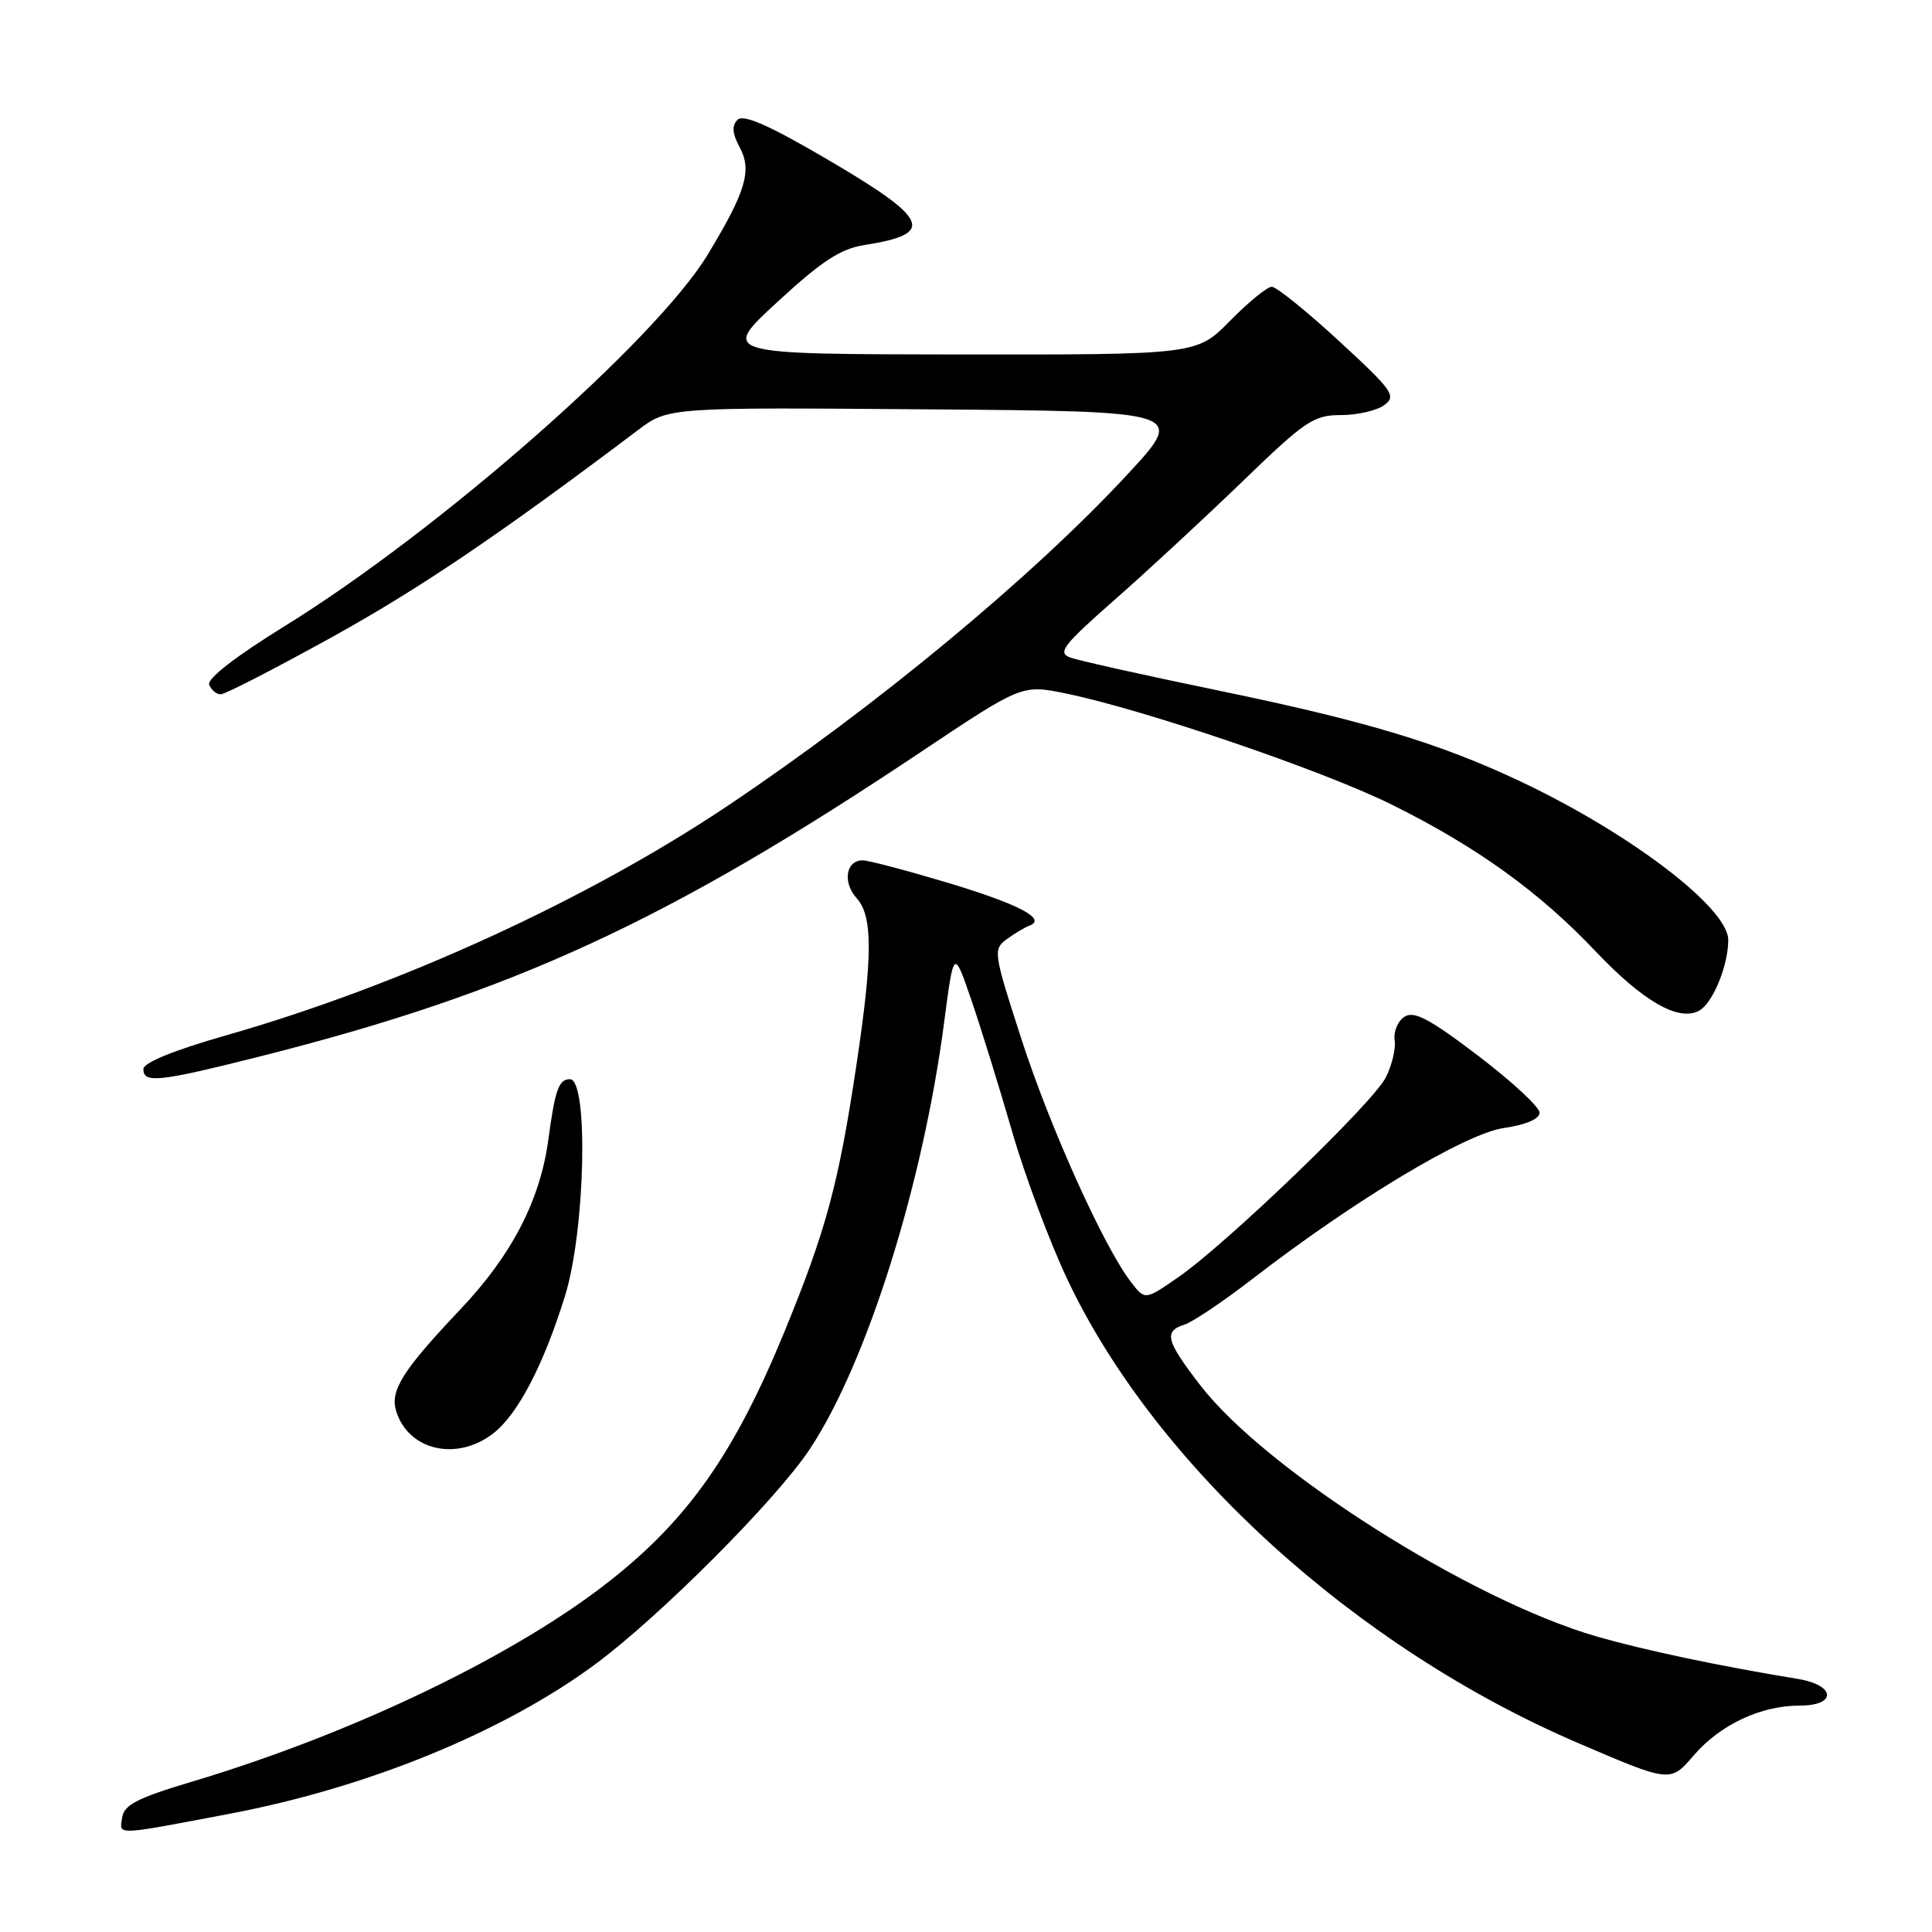 <?xml version="1.0" encoding="UTF-8" standalone="no"?>
<!DOCTYPE svg PUBLIC "-//W3C//DTD SVG 1.1//EN" "http://www.w3.org/Graphics/SVG/1.1/DTD/svg11.dtd" >
<svg xmlns="http://www.w3.org/2000/svg" xmlns:xlink="http://www.w3.org/1999/xlink" version="1.1" viewBox="0 0 256 256">
 <g >
 <path fill="currentColor"
d=" M 30.50 240.32 C 48.75 236.85 66.65 229.53 78.81 220.57 C 87.38 214.25 102.86 198.73 107.32 191.99 C 114.86 180.59 122.29 156.96 125.10 135.49 C 126.38 125.71 126.38 125.71 128.74 132.60 C 130.04 136.40 132.46 144.22 134.13 150.00 C 135.80 155.78 139.08 164.55 141.42 169.50 C 153.08 194.19 179.65 218.32 209.10 230.96 C 221.33 236.21 221.33 236.21 224.41 232.62 C 227.92 228.53 233.30 226.00 238.47 226.00 C 243.42 226.00 243.25 223.30 238.25 222.47 C 227.71 220.74 217.78 218.64 211.50 216.82 C 194.86 212.01 167.73 194.81 159.07 183.59 C 154.48 177.64 154.16 176.40 156.97 175.51 C 158.06 175.16 162.11 172.43 165.99 169.44 C 179.45 159.04 194.14 150.22 199.25 149.47 C 202.21 149.04 204.00 148.27 204.00 147.43 C 204.00 146.69 200.34 143.30 195.86 139.89 C 189.43 135.00 187.37 133.91 186.11 134.72 C 185.22 135.28 184.64 136.67 184.80 137.82 C 184.97 138.96 184.43 141.21 183.60 142.81 C 181.82 146.25 162.47 164.86 156.11 169.25 C 151.72 172.29 151.72 172.29 149.87 169.89 C 146.29 165.27 139.12 149.38 135.34 137.67 C 131.63 126.22 131.57 125.79 133.40 124.45 C 134.43 123.69 135.78 122.89 136.39 122.66 C 138.78 121.78 135.03 119.81 125.48 116.94 C 120.09 115.33 115.06 114.00 114.31 114.00 C 112.08 114.00 111.62 116.92 113.51 119.01 C 115.66 121.38 115.65 126.67 113.48 141.12 C 111.12 156.90 109.45 163.06 103.89 176.59 C 97.34 192.51 91.23 201.24 80.90 209.40 C 68.34 219.33 46.85 229.67 25.50 236.06 C 18.17 238.25 16.44 239.14 16.18 240.86 C 15.83 243.22 15.06 243.25 30.50 240.32 Z  M 65.40 189.90 C 68.66 187.34 72.07 180.76 74.89 171.64 C 77.56 162.96 78.00 143.00 75.52 143.00 C 74.04 143.00 73.55 144.37 72.66 151.00 C 71.57 159.06 67.82 166.30 60.99 173.51 C 53.30 181.63 51.64 184.29 52.51 187.03 C 54.16 192.24 60.60 193.67 65.40 189.90 Z  M 34.50 139.97 C 67.91 131.54 88.39 122.11 121.96 99.68 C 135.42 90.69 135.42 90.69 141.28 91.90 C 151.68 94.05 175.25 102.08 184.34 106.58 C 195.58 112.14 203.94 118.15 211.37 126.00 C 217.69 132.67 222.40 135.39 225.13 133.93 C 226.94 132.96 229.00 127.97 229.00 124.55 C 229.00 120.32 216.04 110.43 201.50 103.56 C 190.75 98.48 181.03 95.55 161.59 91.53 C 151.79 89.51 142.89 87.52 141.80 87.12 C 140.09 86.49 140.87 85.48 147.67 79.50 C 151.98 75.72 159.60 68.65 164.62 63.81 C 172.94 55.76 174.07 55.00 177.67 55.00 C 179.84 55.00 182.43 54.41 183.42 53.68 C 185.07 52.48 184.57 51.77 177.42 45.18 C 173.13 41.23 169.13 38.00 168.52 38.00 C 167.91 38.00 165.43 40.03 163.00 42.50 C 158.58 47.00 158.58 47.00 127.04 46.97 C 95.50 46.93 95.50 46.93 103.00 40.02 C 108.92 34.56 111.36 32.97 114.58 32.46 C 124.05 30.98 123.18 29.05 109.49 21.04 C 101.83 16.56 98.50 15.10 97.72 15.88 C 96.95 16.65 97.03 17.69 98.02 19.53 C 99.66 22.60 98.83 25.38 93.78 33.73 C 86.92 45.08 58.14 70.36 37.71 82.97 C 31.23 86.98 27.42 89.93 27.72 90.72 C 27.99 91.43 28.68 92.00 29.25 92.00 C 29.82 92.00 36.41 88.61 43.90 84.47 C 55.58 78.01 66.07 70.92 84.52 57.00 C 88.54 53.97 88.54 53.97 122.85 54.24 C 157.16 54.50 157.16 54.50 149.33 62.93 C 136.76 76.47 116.20 93.51 96.50 106.72 C 77.87 119.21 52.95 130.62 29.96 137.19 C 23.02 139.17 19.00 140.81 19.00 141.66 C 19.00 143.58 21.05 143.36 34.50 139.97 Z "/>
</g>
</svg>